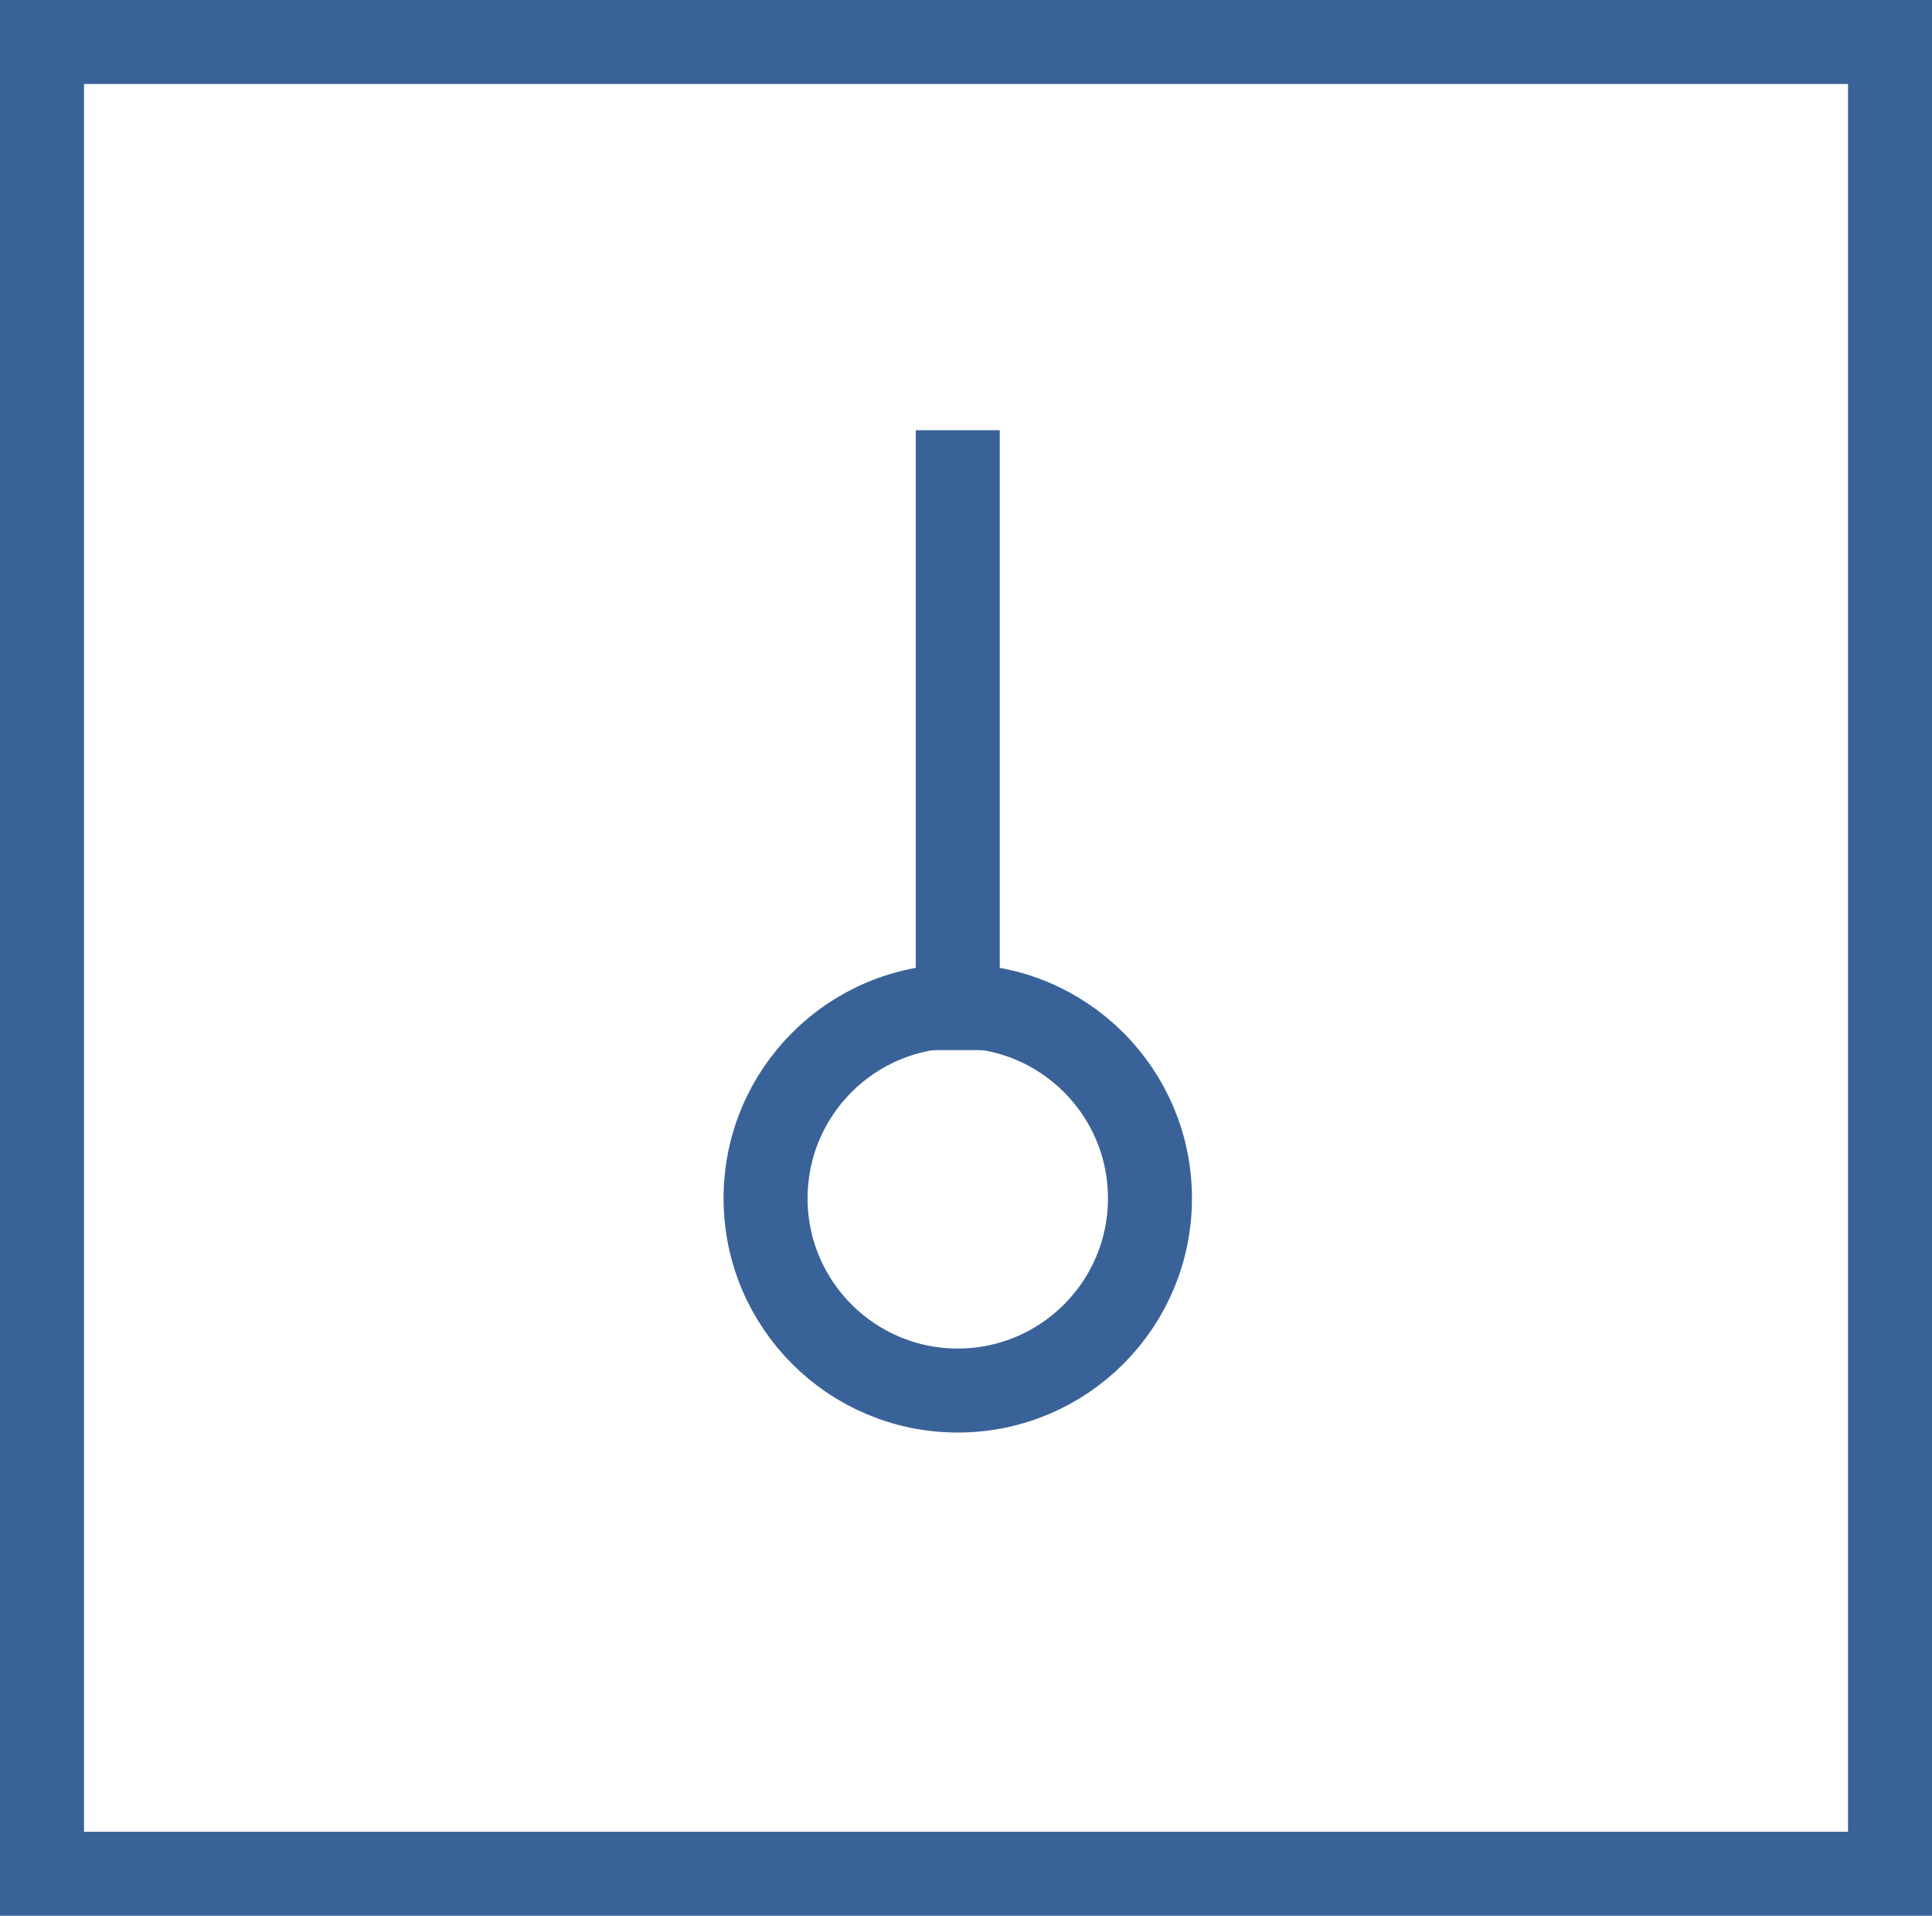 <svg xmlns="http://www.w3.org/2000/svg" width="23" height="22.804" viewBox="0 0 23 22.804">
  <g id="그룹_192" data-name="그룹 192" transform="translate(-243.704 -764)">
    <rect id="사각형_259" data-name="사각형 259" width="22" height="21.804" transform="translate(244.204 764.5)" fill="none" stroke="#396298" stroke-linecap="round" stroke-width="1"/>
    <circle id="타원_21" data-name="타원 21" cx="2.288" cy="2.288" r="2.288" transform="translate(252.818 775.976)" fill="none" stroke="#396298" stroke-width="1"/>
    <line id="선_67" data-name="선 67" y1="7.379" transform="translate(255.106 769.121)" fill="none" stroke="#396298" stroke-miterlimit="10" stroke-width="1"/>
  </g>
</svg>
